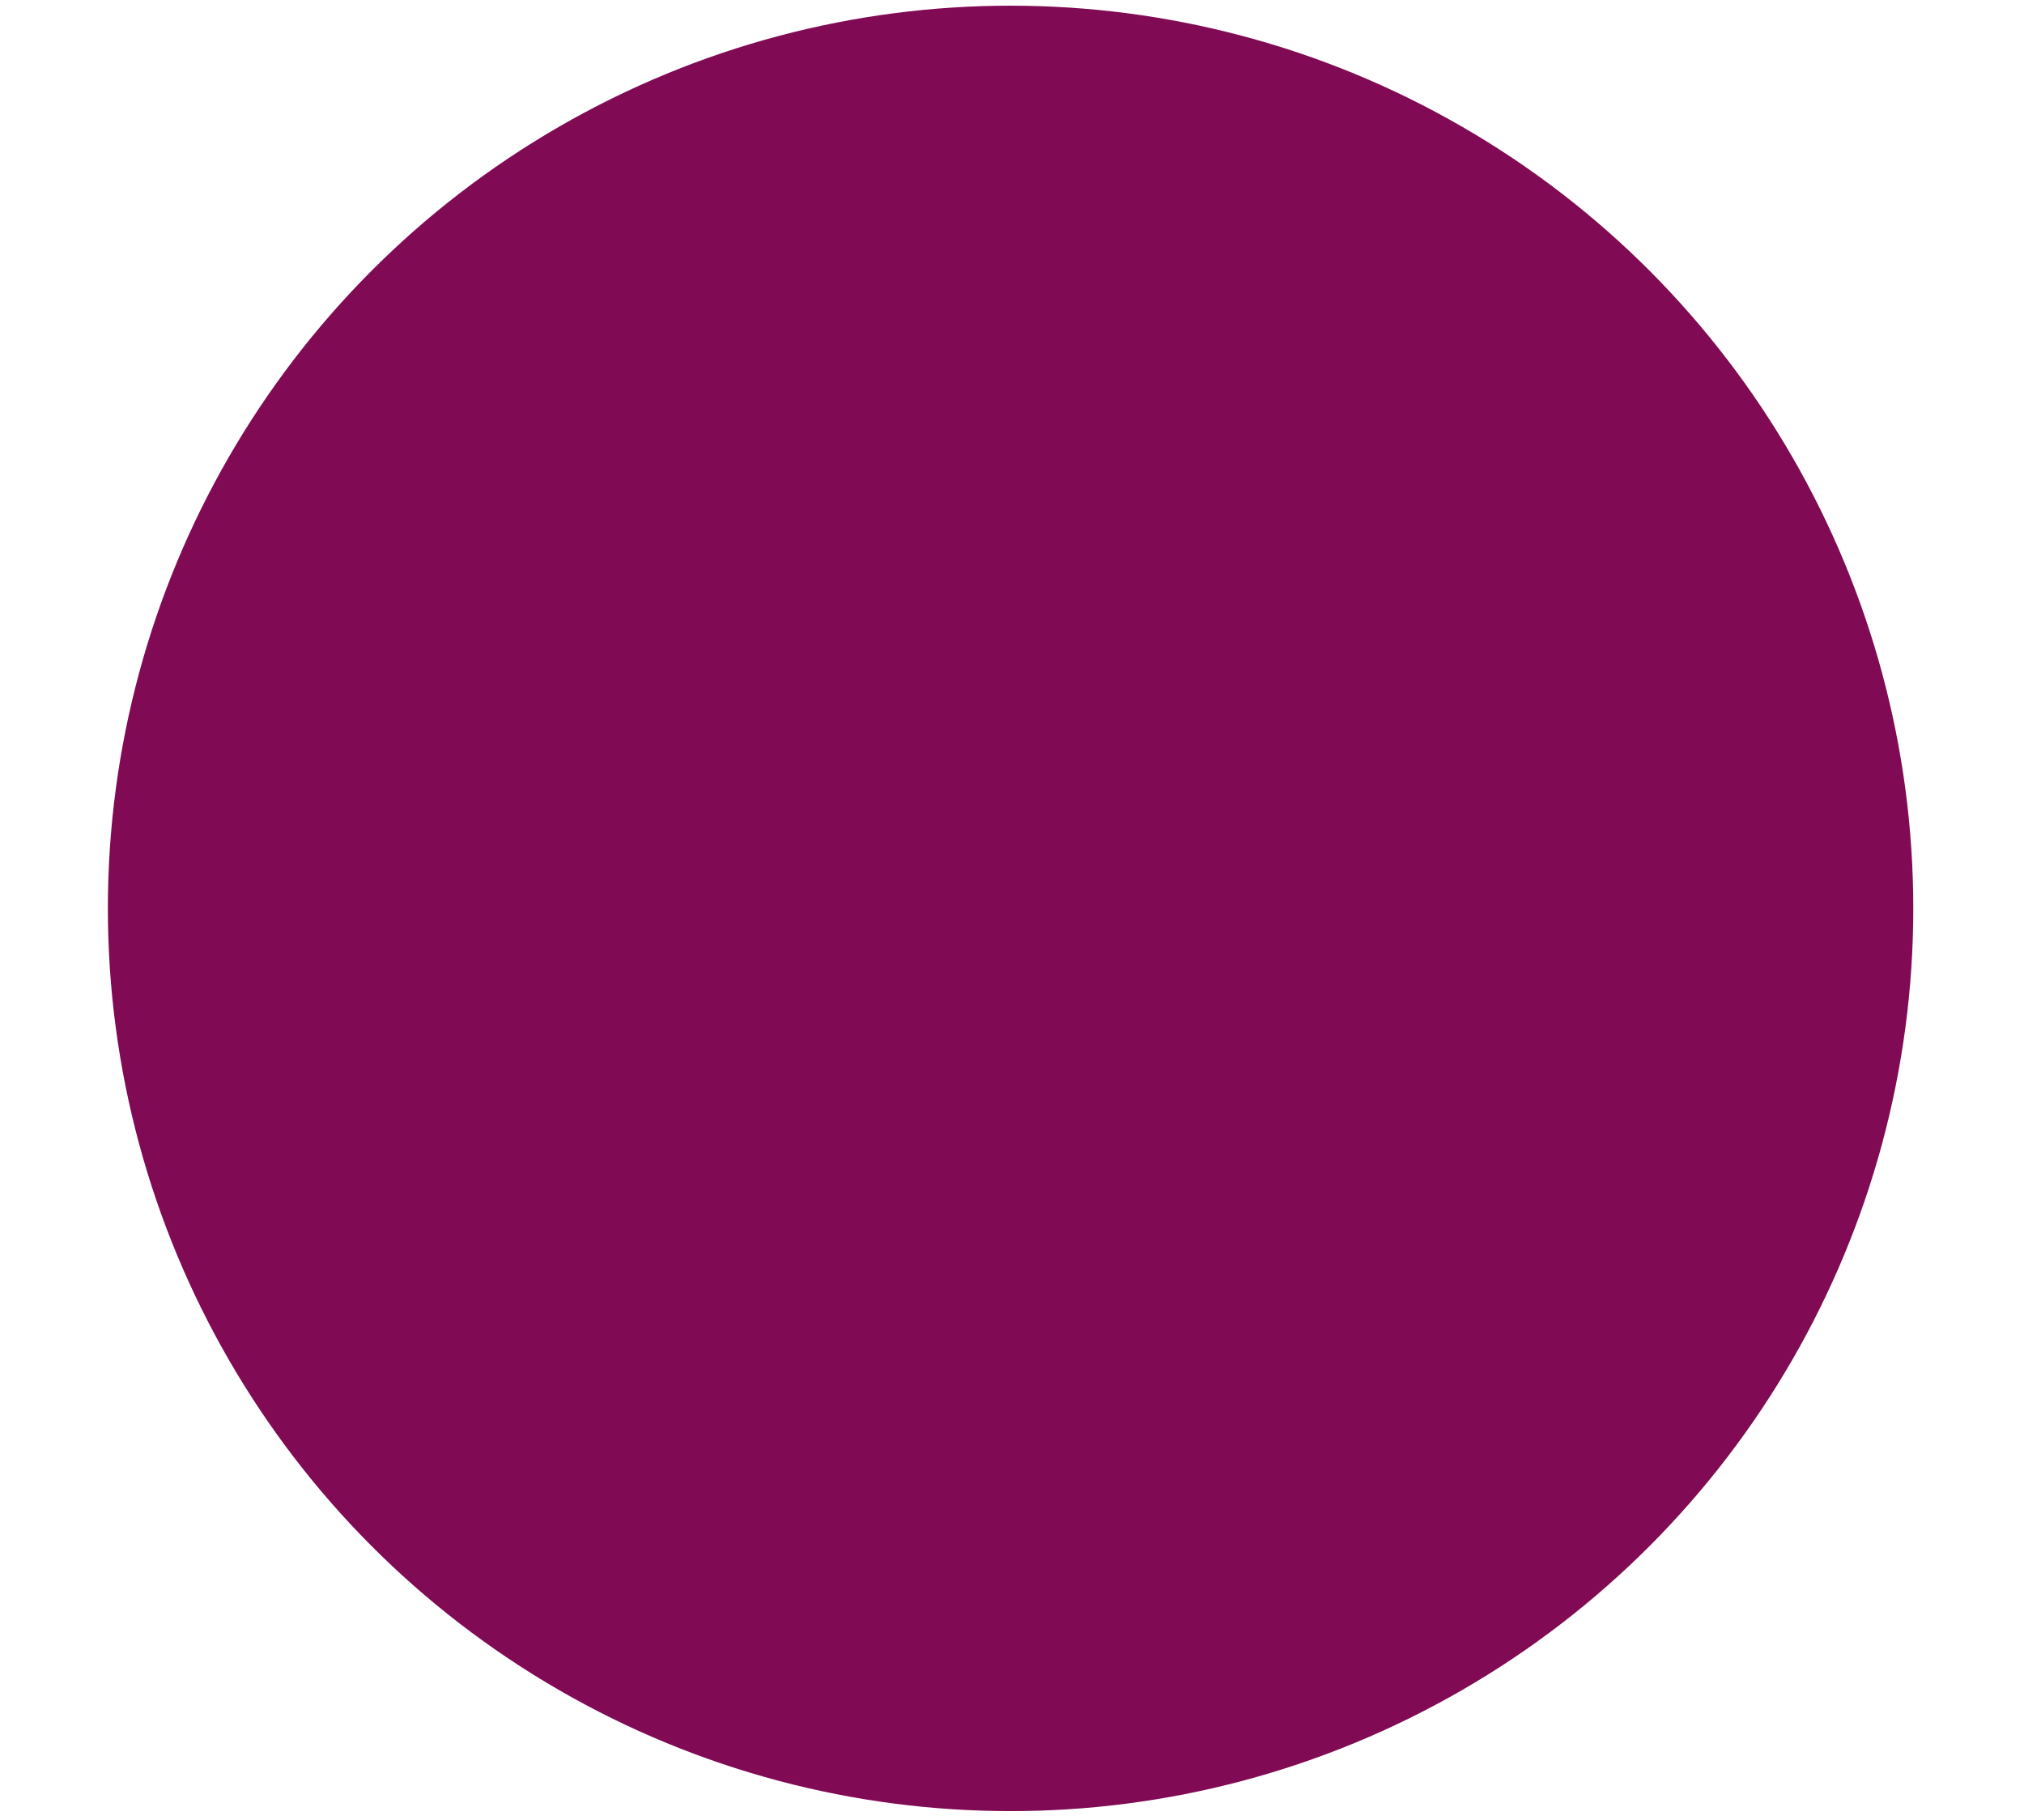 <?xml version="1.0" standalone="no"?>
<!DOCTYPE svg PUBLIC "-//W3C//DTD SVG 20010904//EN" "http://www.w3.org/TR/2001/REC-SVG-20010904/DTD/svg10.dtd">
<!-- Created using Krita: http://krita.org -->
<svg xmlns="http://www.w3.org/2000/svg" 
    xmlns:xlink="http://www.w3.org/1999/xlink"
    xmlns:krita="http://krita.org/namespaces/svg/krita"
    xmlns:sodipodi="http://sodipodi.sourceforge.net/DTD/sodipodi-0.dtd"
    width="0.713pt"
    height="0.641pt"
    viewBox="0 0 0.713 0.641">
<defs/>
<circle id="shape0" transform="translate(0.038, 0.002)" r="0.318" cx="0.318" cy="0.318" fill="#810a54" fill-rule="evenodd"/>
</svg>
